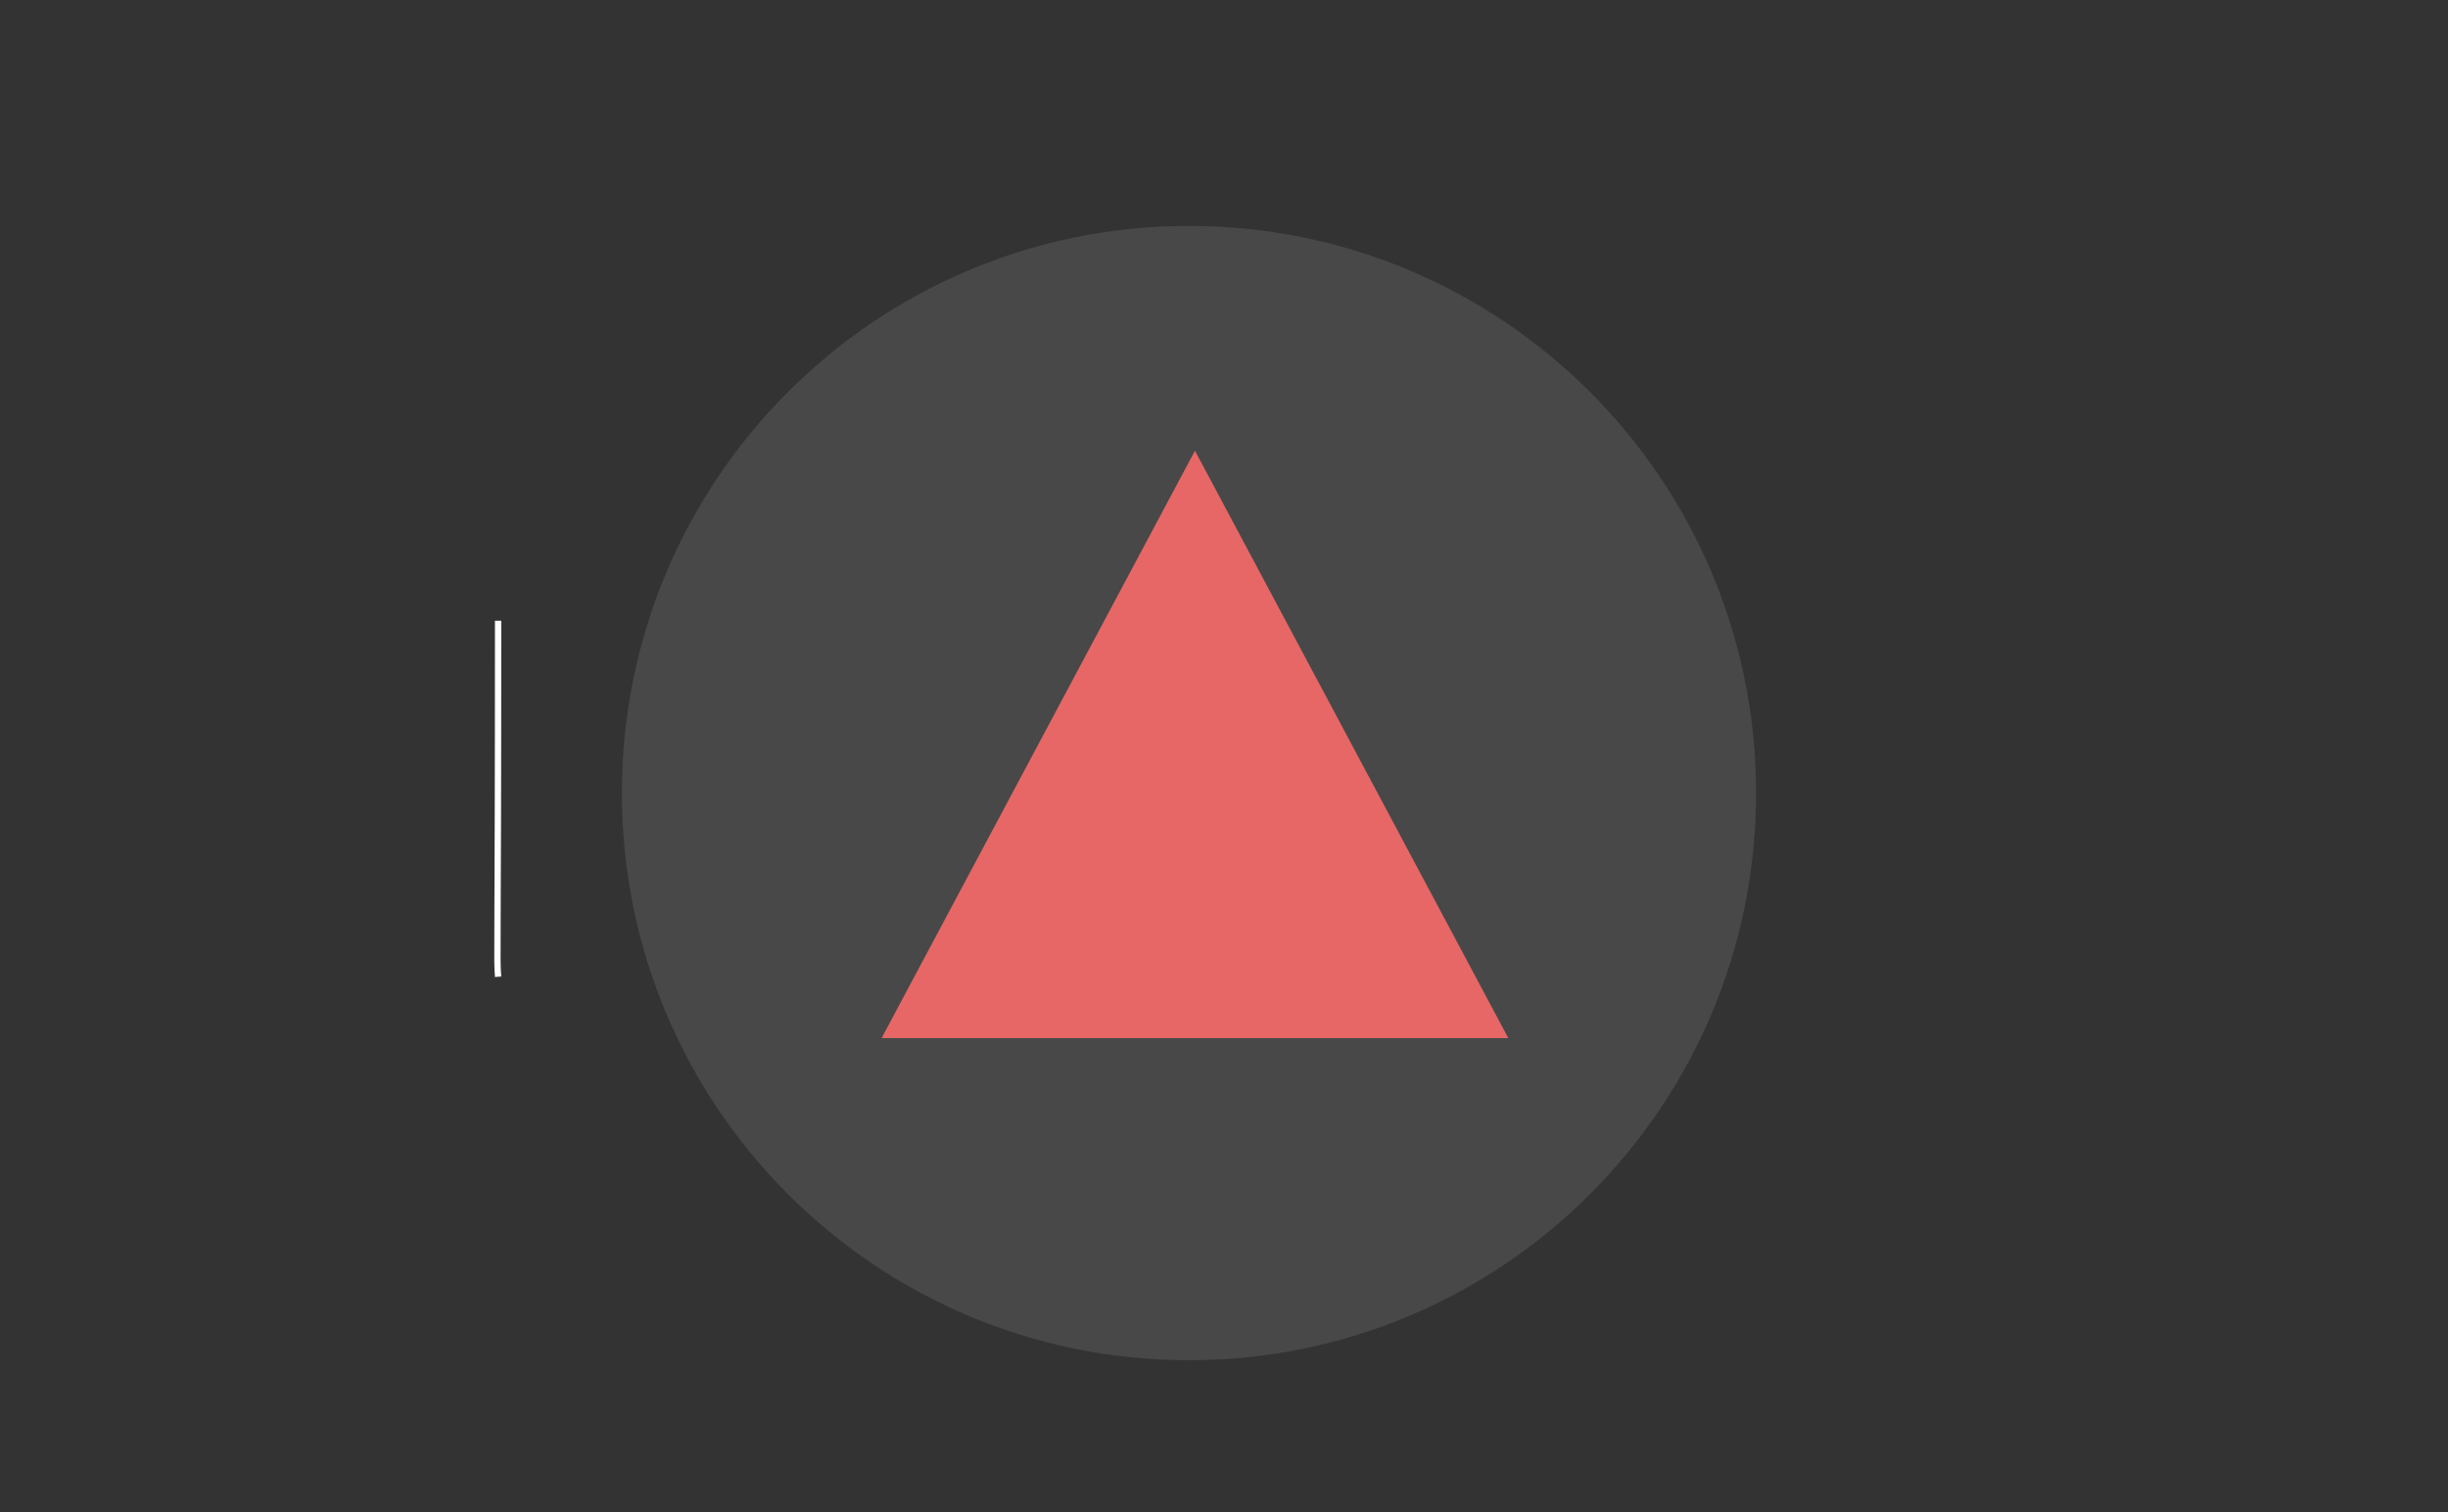 <svg xmlns="http://www.w3.org/2000/svg" xmlns:se="http://svg-edit.googlecode.com" xmlns:xlink="http://www.w3.org/1999/xlink" xmlns:dc="http://purl.org/dc/elements/1.1/" xmlns:cc="http://creativecommons.org/ns#" xmlns:rdf="http://www.w3.org/1999/02/22-rdf-syntax-ns#" xmlns:inkscape="http://www.inkscape.org/namespaces/inkscape" width="777" height="480"><rect width="100%" height="100%" fill="#333333" stroke="none"/>                                    <title>my vector image</title>                                    <!-- Created with Vector Paint - http://www.vectorpaint.yaks.com/ https://chrome.google.com/webstore/detail/hnbpdiengicdefcjecjbnjnoifekhgdo -->                                    <g class="currentLayer" style=""><title>Layer 1</title><path fill="#484848" fill-opacity="1" stroke="#ffffff" stroke-opacity="1" stroke-width="0" stroke-dasharray="none" stroke-linejoin="round" stroke-linecap="butt" stroke-dashoffset="" fill-rule="nonzero" opacity="1" marker-start="" marker-mid="" marker-end="" d="M197.386,251.703 C197.386,152.255 277.939,71.703 377.386,71.703 C476.834,71.703 557.386,152.255 557.386,251.703 C557.386,351.15 476.834,431.703 377.386,431.703 C277.939,431.703 197.386,351.15 197.386,251.703 z" id="svg_5" class=""/><path fill="#e84141" fill-opacity="1" stroke="#e76767" stroke-opacity="1" stroke-width="20" stroke-dasharray="none" stroke-linejoin="round" stroke-linecap="butt" stroke-dashoffset="" fill-rule="nonzero" opacity="0" marker-start="" marker-mid="" marker-end="" d="M102,132 C102,119.845 112.74,110 126,110 C139.26,110 150,119.845 150,132 C150,144.155 139.26,154 126,154 C112.74,154 102,144.155 102,132 Z" id="svg_7"/><path fill="#e76767" fill-opacity="1" stroke="#e76767" stroke-opacity="1" stroke-width="0" stroke-dasharray="none" stroke-linejoin="round" stroke-linecap="butt" stroke-dashoffset="" fill-rule="nonzero" opacity="1" marker-start="" marker-mid="" marker-end="" id="svg_4" d="M253.1,244 " style="color: rgb(0, 0, 0);"/><path fill="#484848" fill-opacity="1" stroke="#ffffff" stroke-opacity="1" stroke-width="2" stroke-dasharray="none" stroke-linejoin="round" stroke-linecap="butt" stroke-dashoffset="" fill-rule="nonzero" opacity="1" marker-start="" marker-mid="" marker-end="" id="svg_9" d="M156.6,182 " style="color: rgb(0, 0, 0);"/><path fill="#484848" fill-opacity="1" stroke="#ffffff" stroke-opacity="1" stroke-width="2" stroke-dasharray="none" stroke-linejoin="round" stroke-linecap="butt" stroke-dashoffset="" fill-rule="nonzero" opacity="1" marker-start="" marker-mid="" marker-end="" id="svg_10" d="M 158.1 197 C 158.1 305.5 157.6 303.5 158.1 310" style="color: rgb(0, 0, 0);"/><path fill="#e76767" stroke="#e76767" stroke-width="0" stroke-linejoin="round" stroke-dashoffset="" fill-rule="nonzero" marker-start="" marker-mid="" marker-end="" id="svg_21" d="M279.82,329.469 L379.28,143.05 L478.739,329.469 L279.82,329.469 z" style="color: rgb(0, 0, 0);" class="selected"/></g></svg>